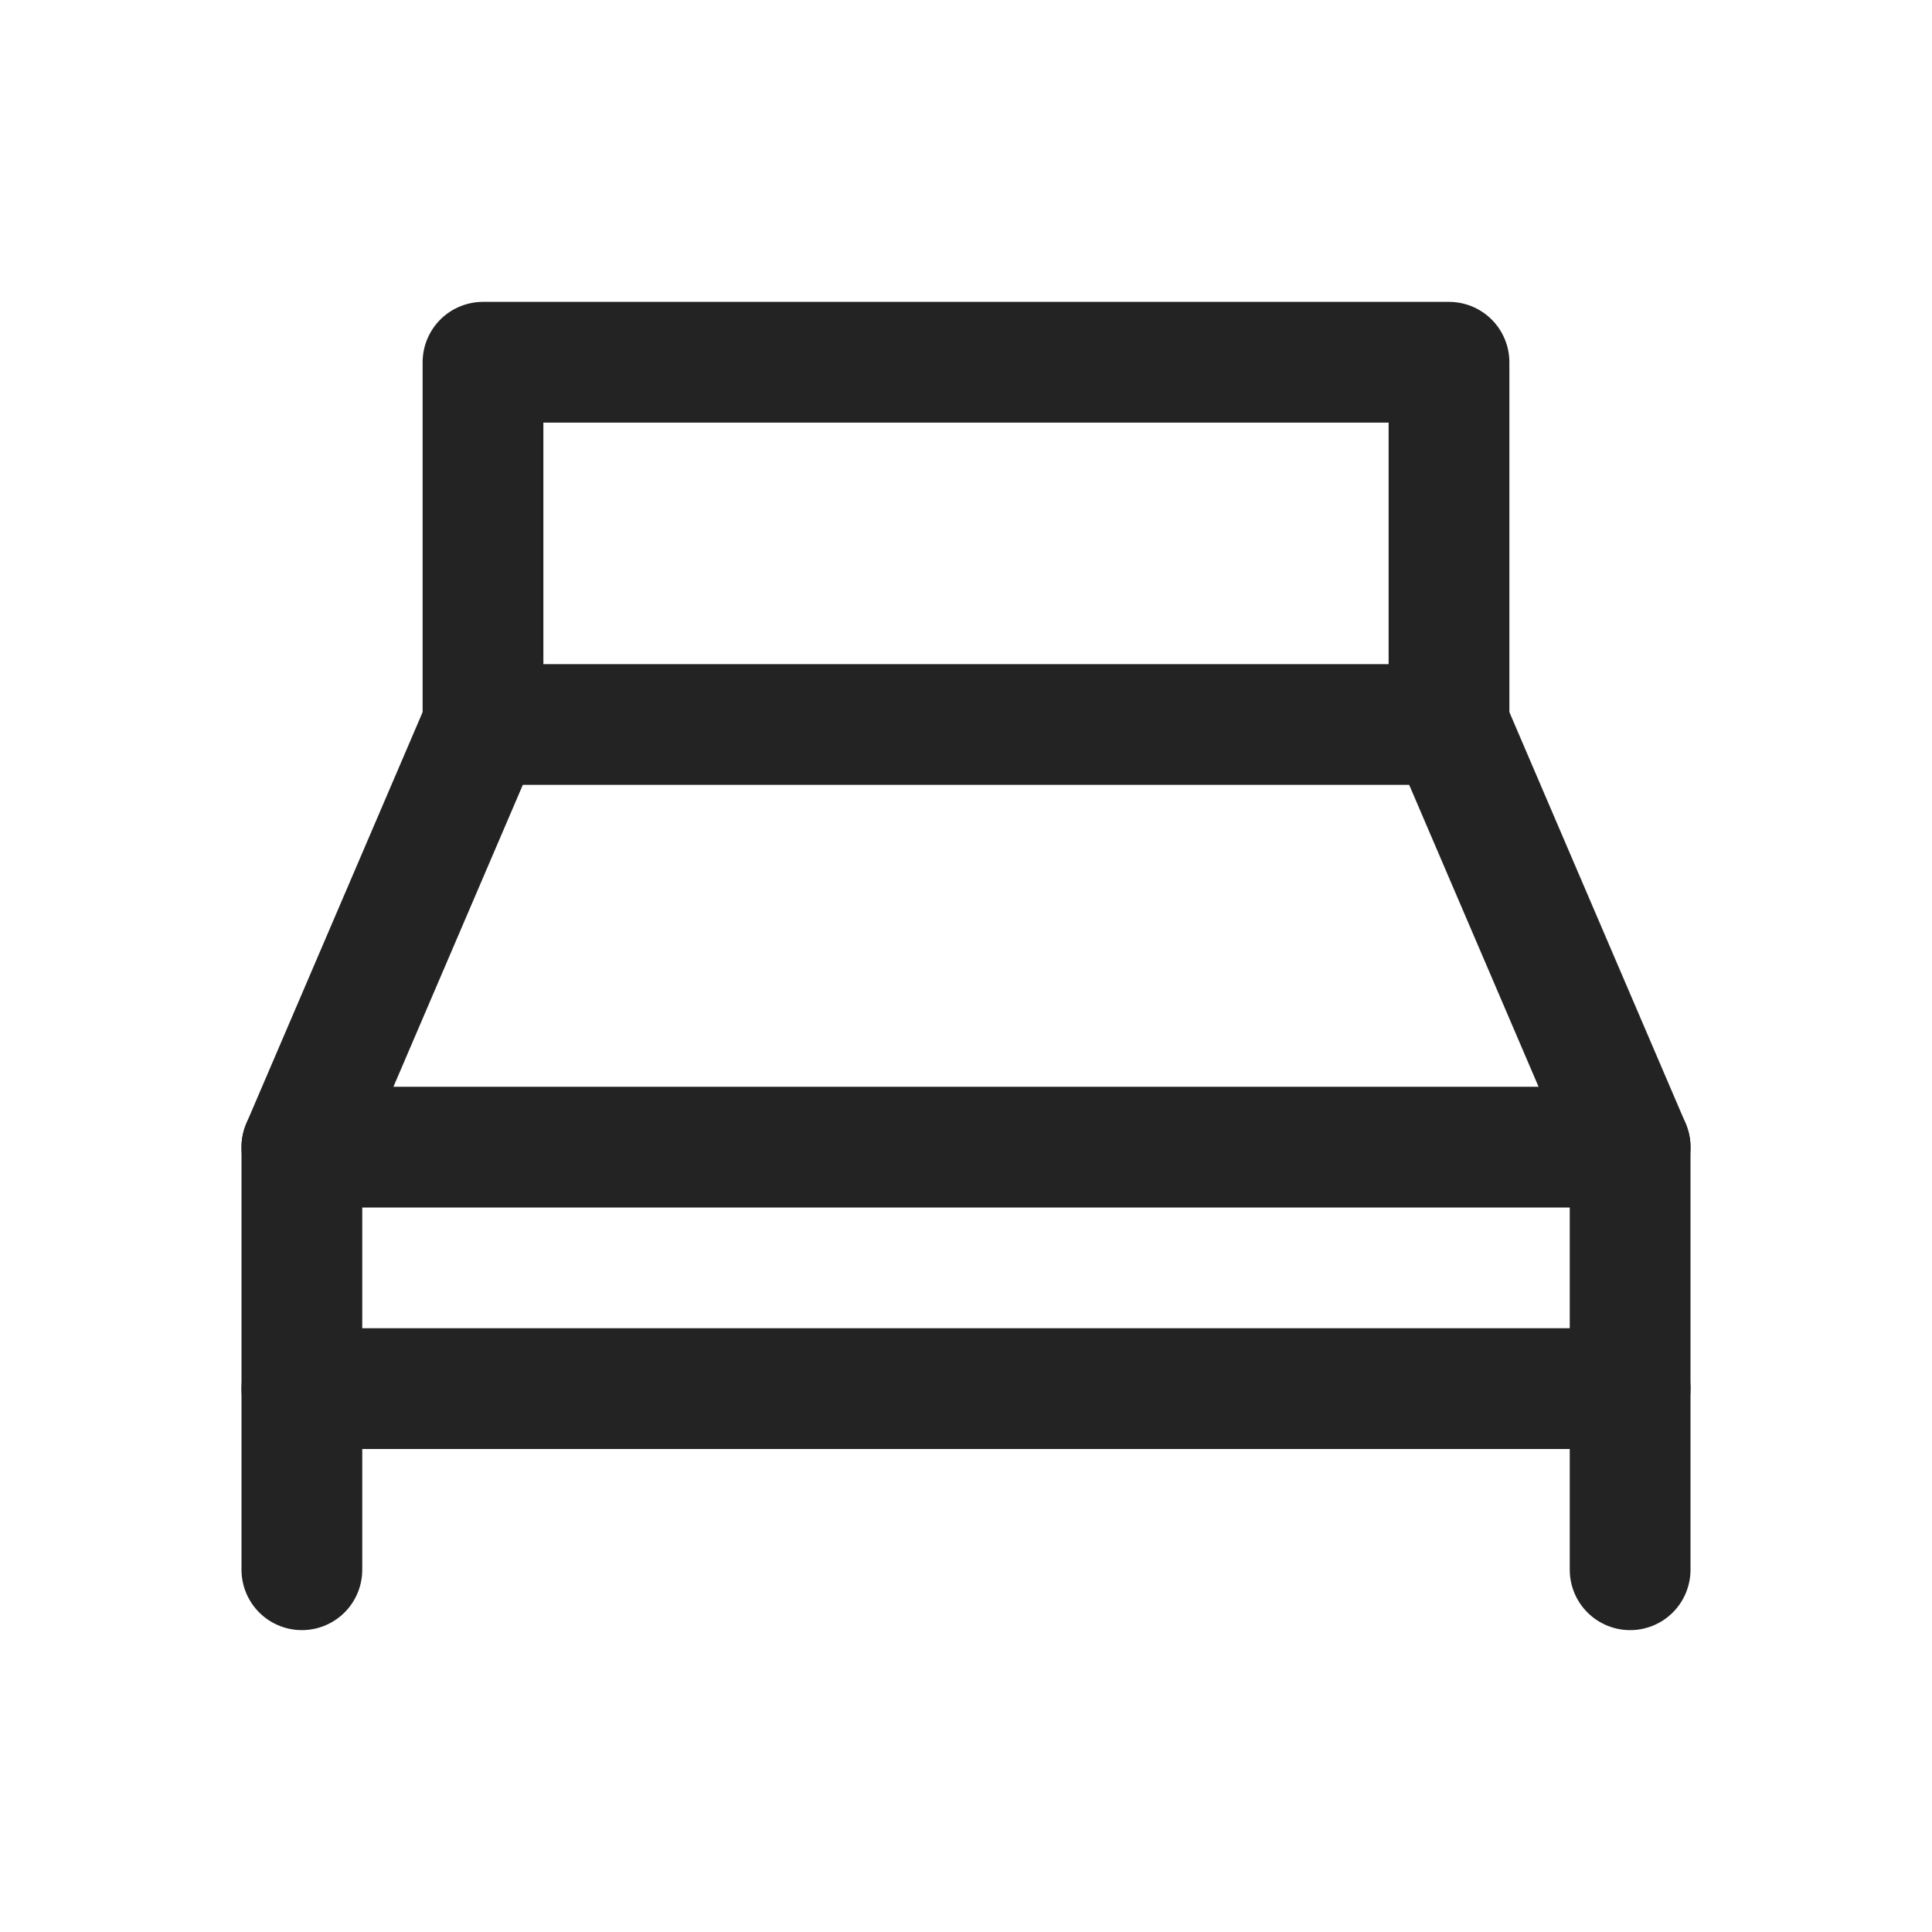 <svg version="1.1" id="Layer_1" xmlns="http://www.w3.org/2000/svg" x="0" y="0" viewBox="0 0 24 24" xml:space="preserve" enable-background="new 0 0 24 24" width="24" height="24"><title>queen bed</title><g class="nc-icon-wrapper" fill="#232323"><g transform="translate(.5 .5)"><path class="st0" d="M3.25 13.75h16.5" fill="none" stroke="#232323" stroke-width="1.5" stroke-linecap="round" stroke-linejoin="round" stroke-miterlimit="10"/><path class="st0" d="M3.25 16.75h16.5" fill="none" stroke="#232323" stroke-width="1.5" stroke-linecap="round" stroke-linejoin="round" stroke-miterlimit="10"/><path class="st0" d="M5.5 4h12v4.5h-12z" fill="none" stroke="#232323" stroke-width="1.5" stroke-linecap="round" stroke-linejoin="round" stroke-miterlimit="10"/><path class="st0" d="M19.75 19v-5.25L17.5 8.5" fill="none" stroke="#232323" stroke-width="1.5" stroke-linecap="round" stroke-linejoin="round" stroke-miterlimit="10"/><path class="st0" d="M5.5 8.5l-2.25 5.25V19" fill="none" stroke="#232323" stroke-width="1.5" stroke-linecap="round" stroke-linejoin="round" stroke-miterlimit="10"/></g></g></svg>